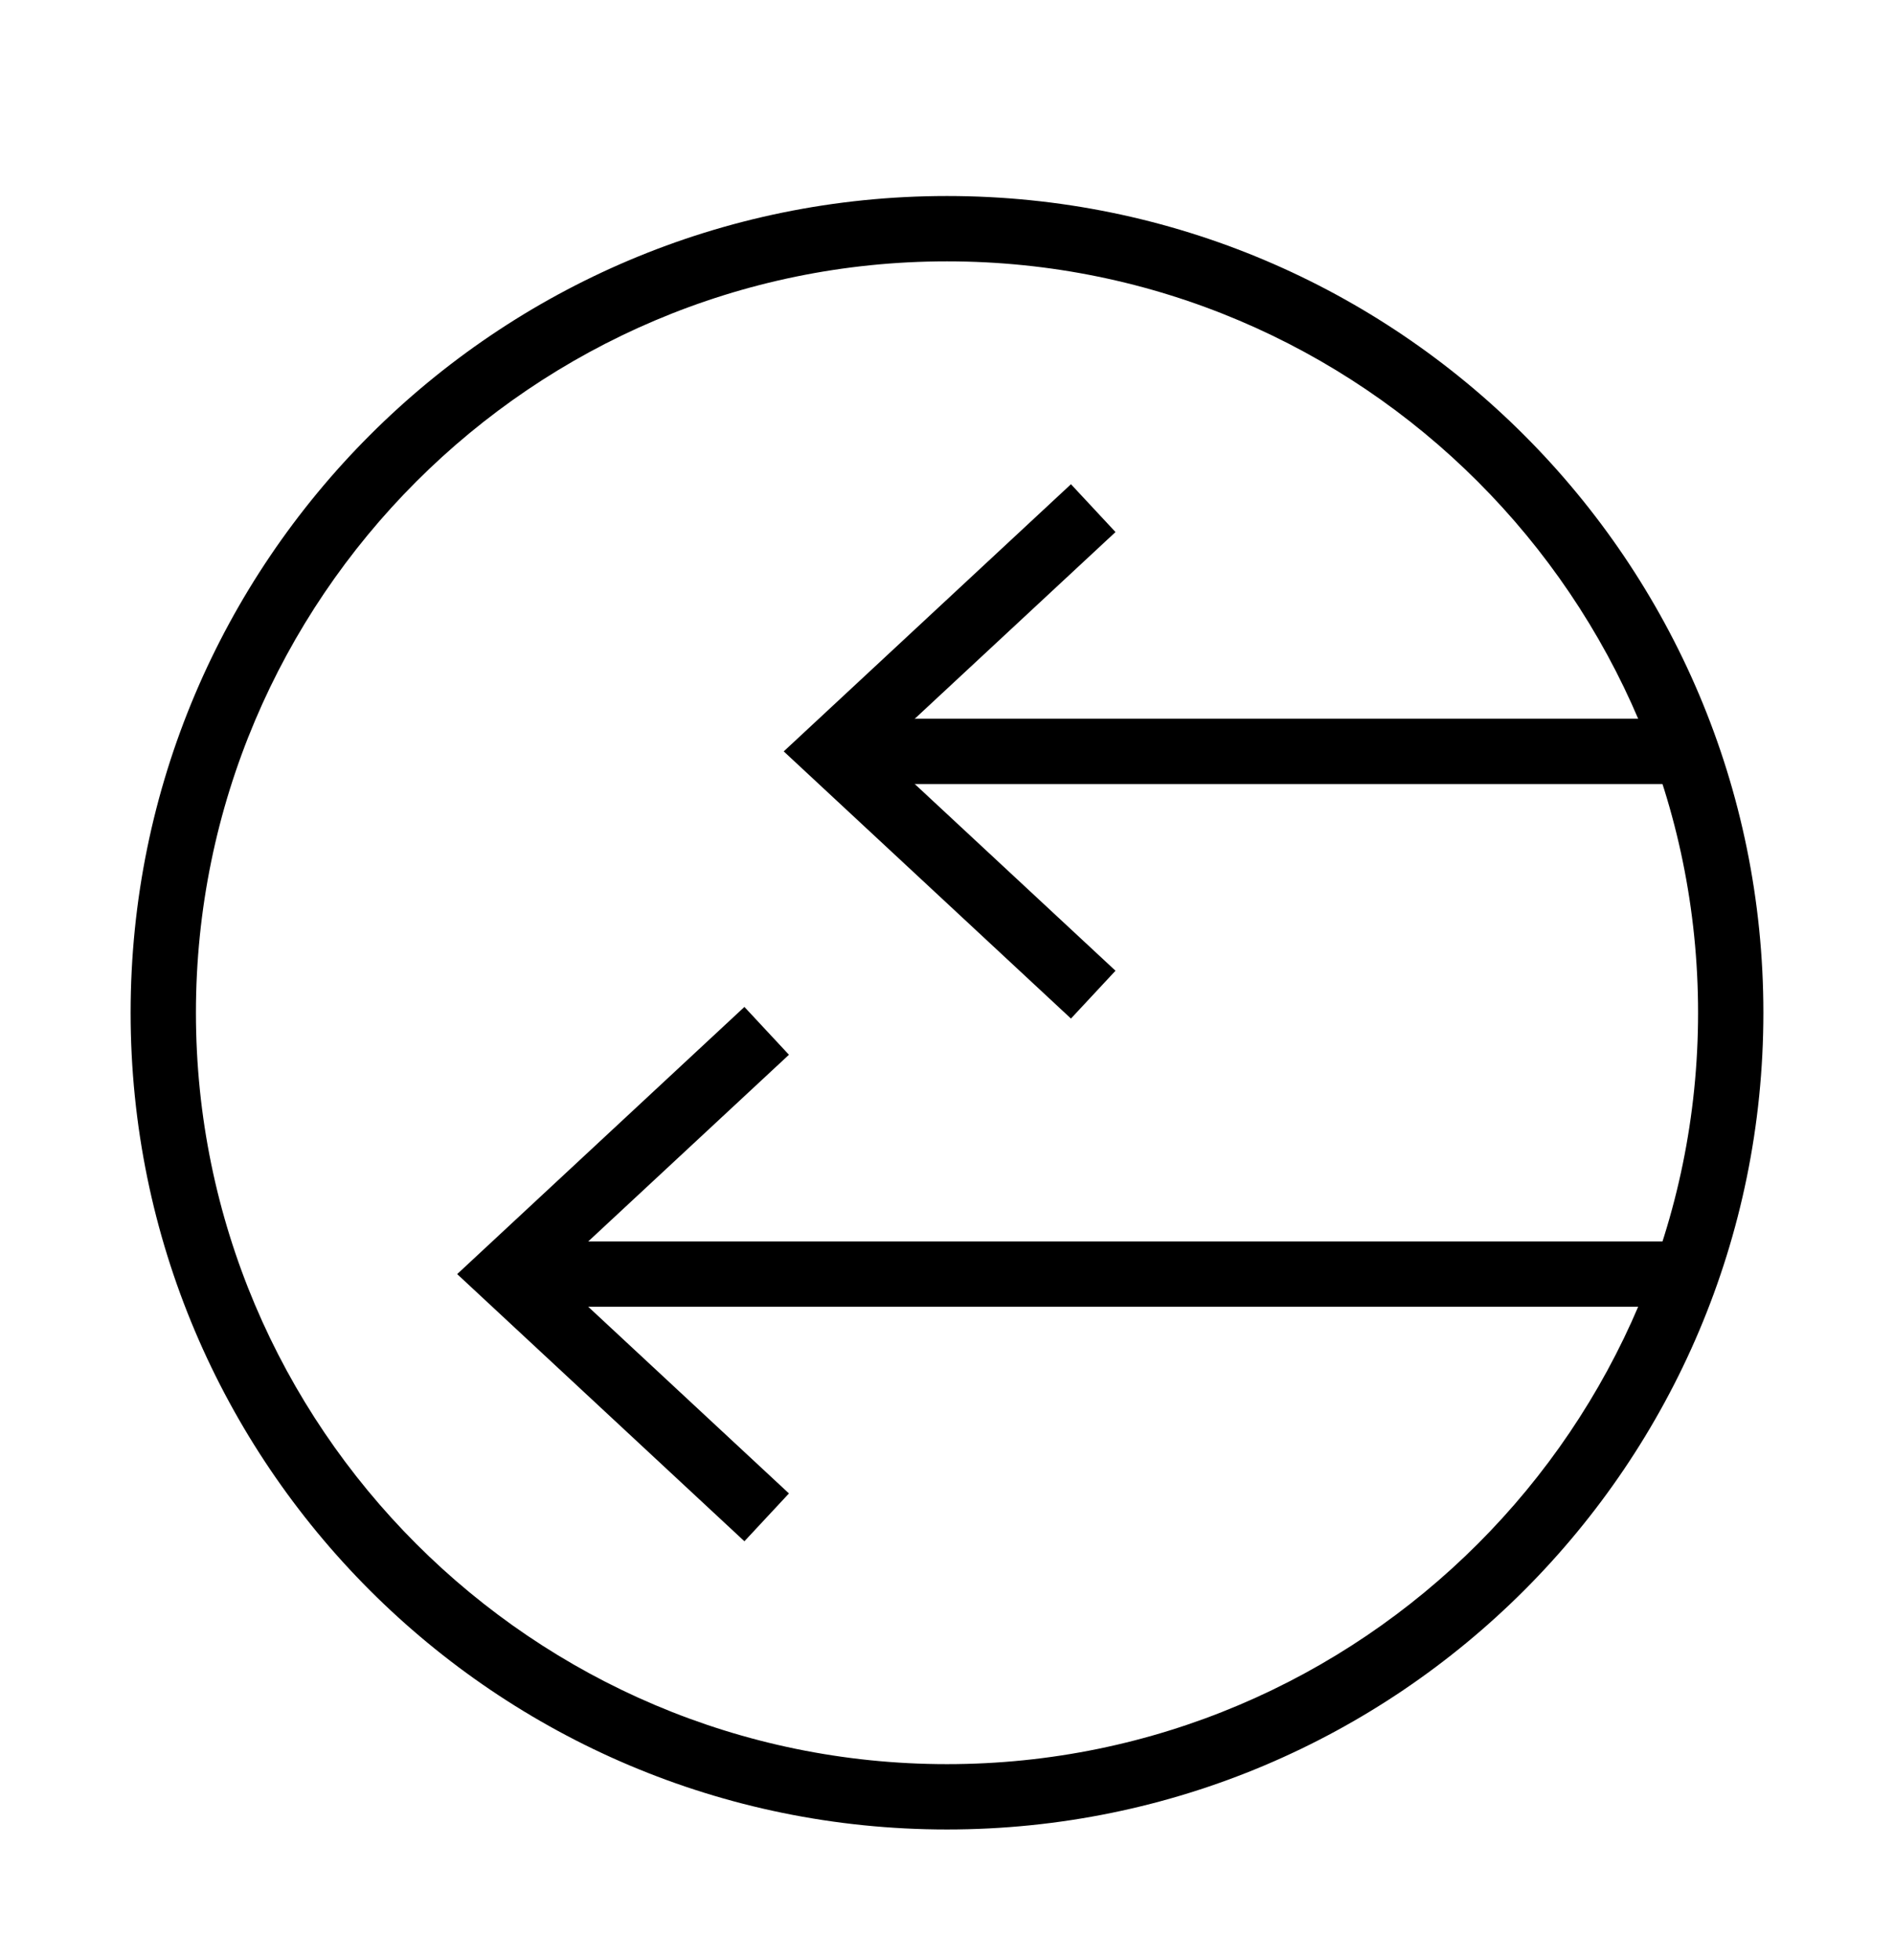 <?xml version="1.0" encoding="iso-8859-1"?>
<!DOCTYPE svg PUBLIC "-//W3C//DTD SVG 1.1//EN" "http://www.w3.org/Graphics/SVG/1.1/DTD/svg11.dtd">
<svg version="1.1" xmlns="http://www.w3.org/2000/svg" xmlns:xlink="http://www.w3.org/1999/xlink" x="0px" y="0px" width="29" height="30" viewBox="0 0 29 30" xml:space="preserve">
    <g transform="translate(-511 -140)">
        <g xmlns="http://www.w3.org/2000/svg" xmlns:xlink="http://www.w3.org/1999/xlink" id="circle-arrow-left-two-7_3_">
		<path d="M513,155.5c0,6.903,5.598,12.5,12.5,12.5c6.904,0,12.5-5.597,12.5-12.5s-5.596-12.5-12.5-12.5    C518.598,143,513,148.597,513,155.5z M514,155.5c0-6.341,5.159-11.5,11.5-11.5c6.342,0,11.5,5.159,11.5,11.5    s-5.158,11.5-11.5,11.5C519.159,167,514,161.841,514,155.5z"/>
		<g>
			<g>
				<polygon points="522.398,155.411 523.08,156.143 519.469,159.5 523.08,162.857 522.398,163.589 518,159.5     "/>
			</g>
		</g>
		<g>
			<g>
				<polygon points="527.398,147.411 528.08,148.143 524.469,151.5 528.08,154.857 527.398,155.589 523,151.5     "/>
			</g>
		</g>
		<rect x="524" y="151" width="13" height="1"/>
		<rect x="519" y="159" width="18" height="1"/>
	</g>
	
    </g>
</svg>
